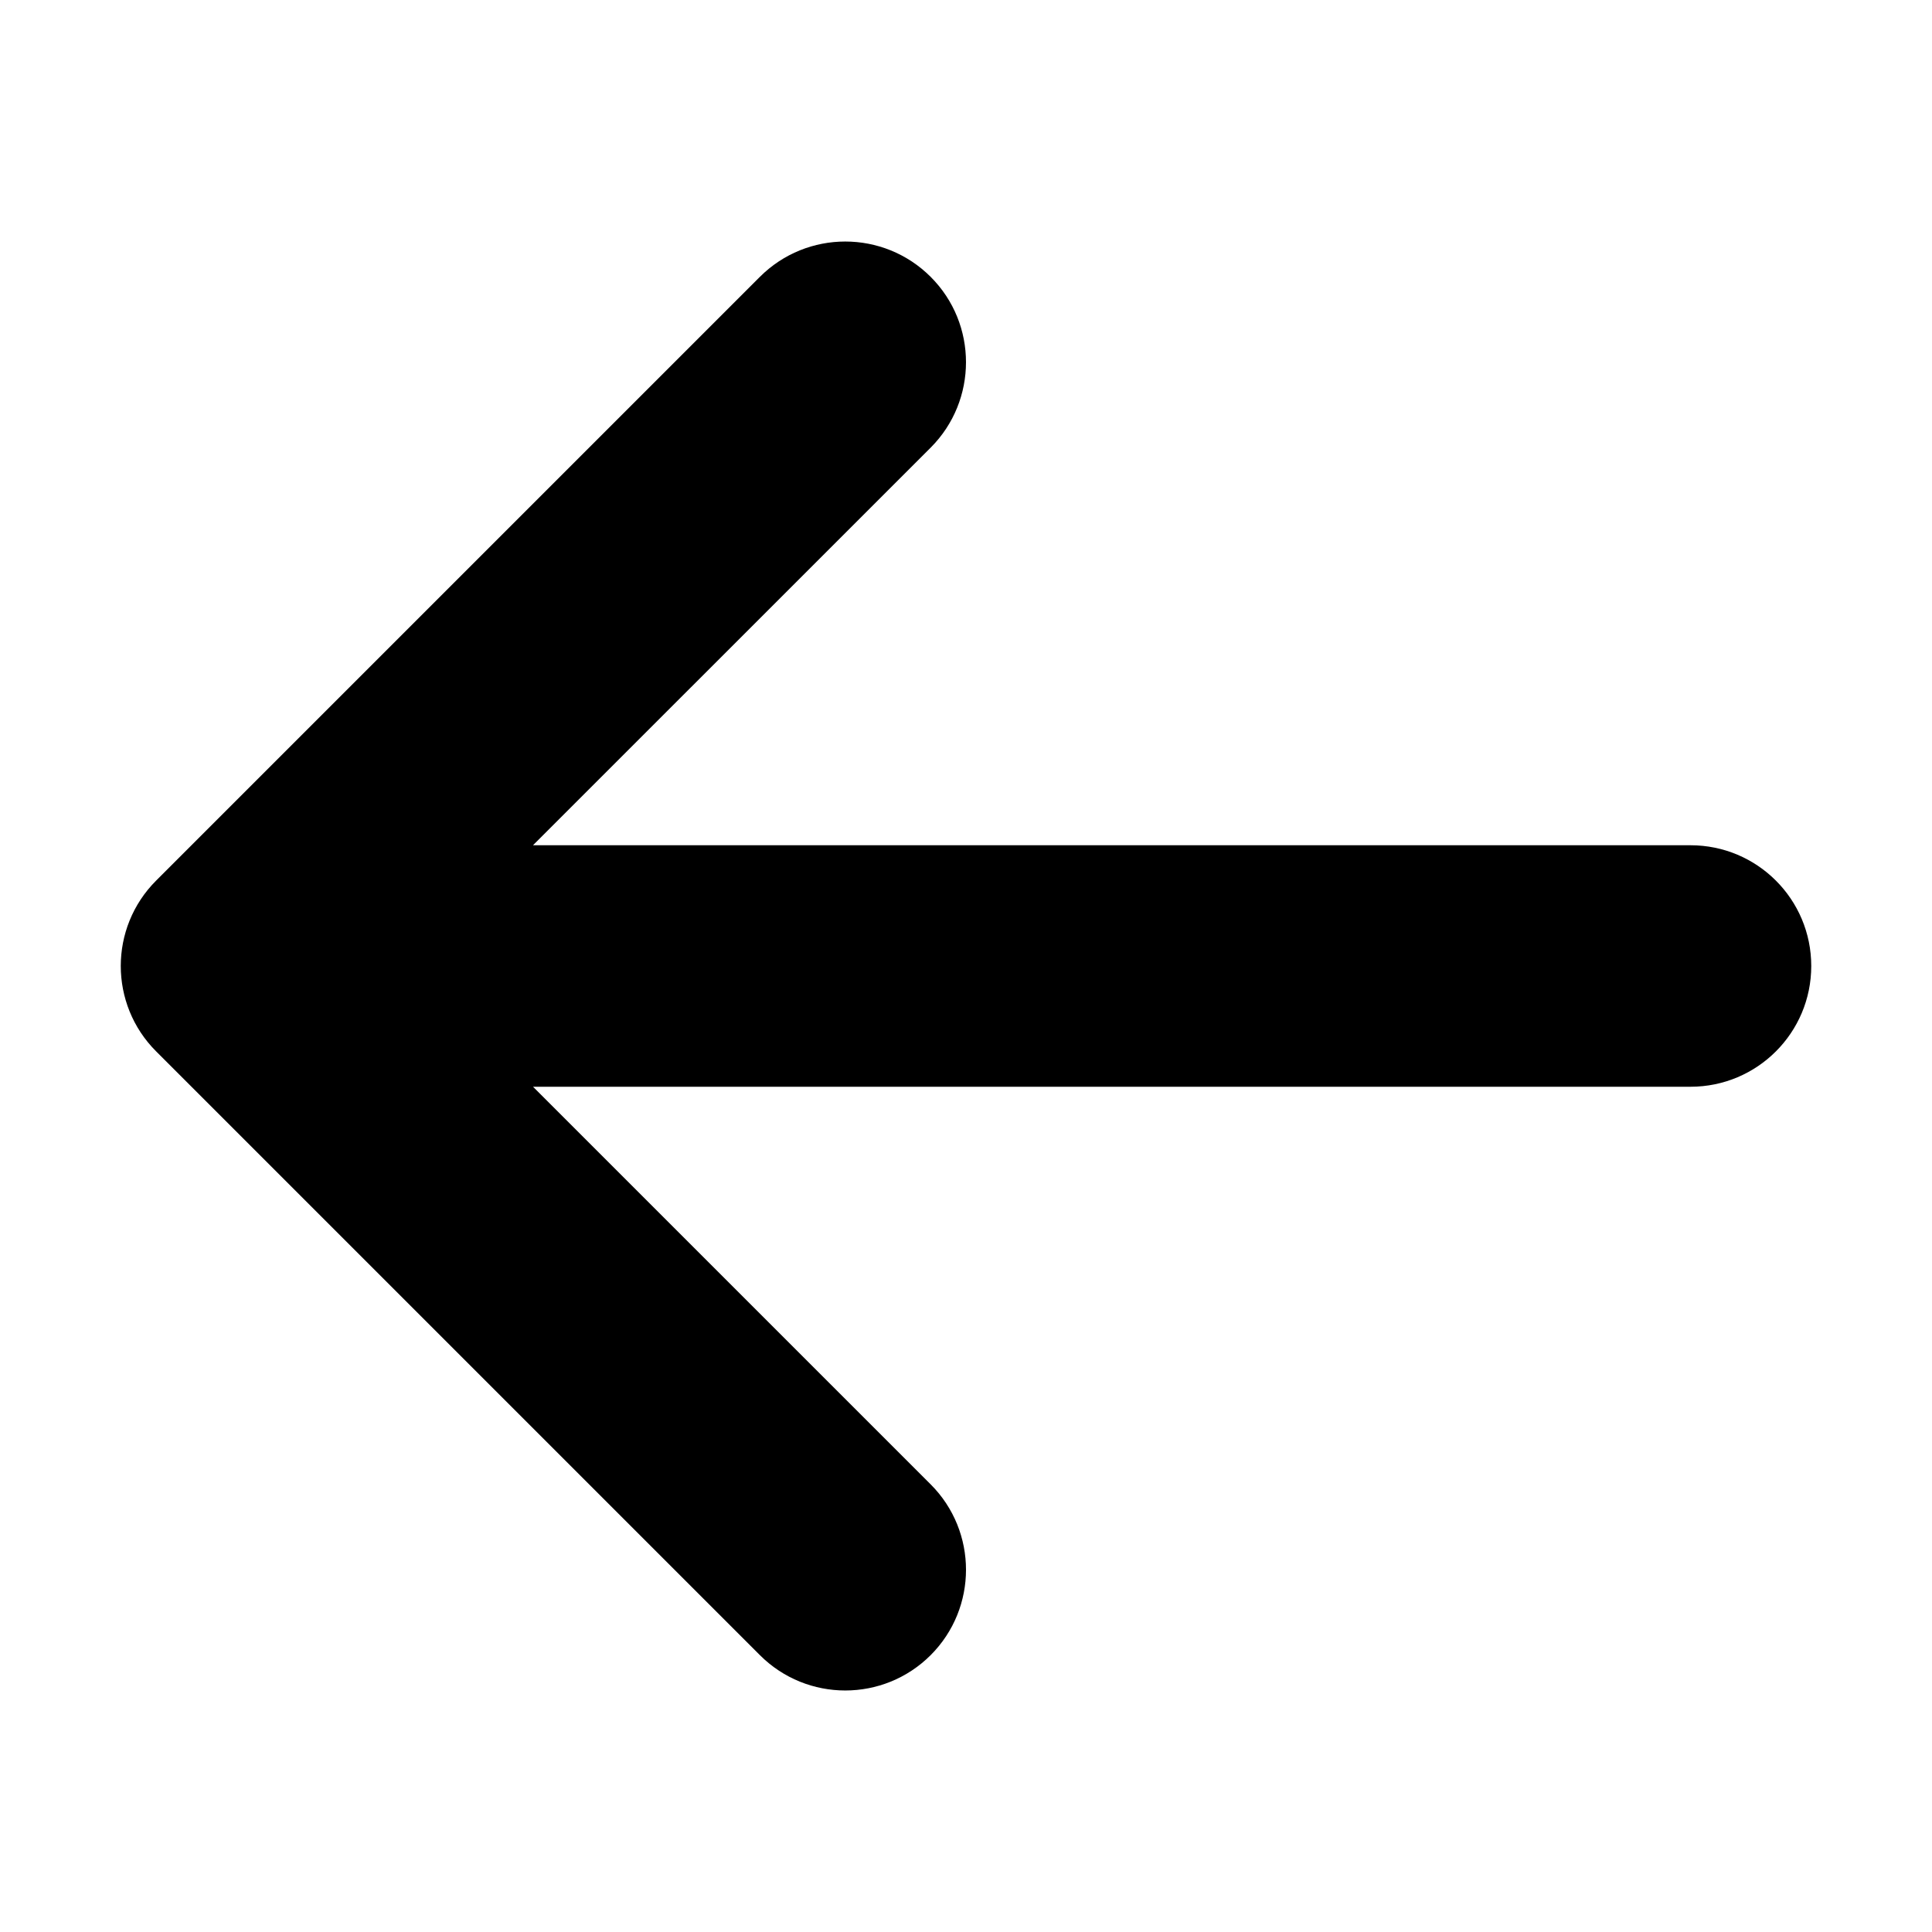 <svg xmlns="http://www.w3.org/2000/svg" width="64" height="64" viewBox="0 0 64 64"><path d="M25.172 54.828l-20-20c-1.562-1.562-1.562-4.095 0-5.657l20-20c1.562-1.56 4.095-1.56 5.657 0s1.56 4.096 0 5.658L17.656 28H56c2.21 0 4 1.79 4 4s-1.79 4-4 4H17.657L30.83 49.172c.78.78 1.17 1.805 1.17 2.828s-.39 2.047-1.17 2.828c-1.563 1.562-4.096 1.562-5.658 0z"/></svg>